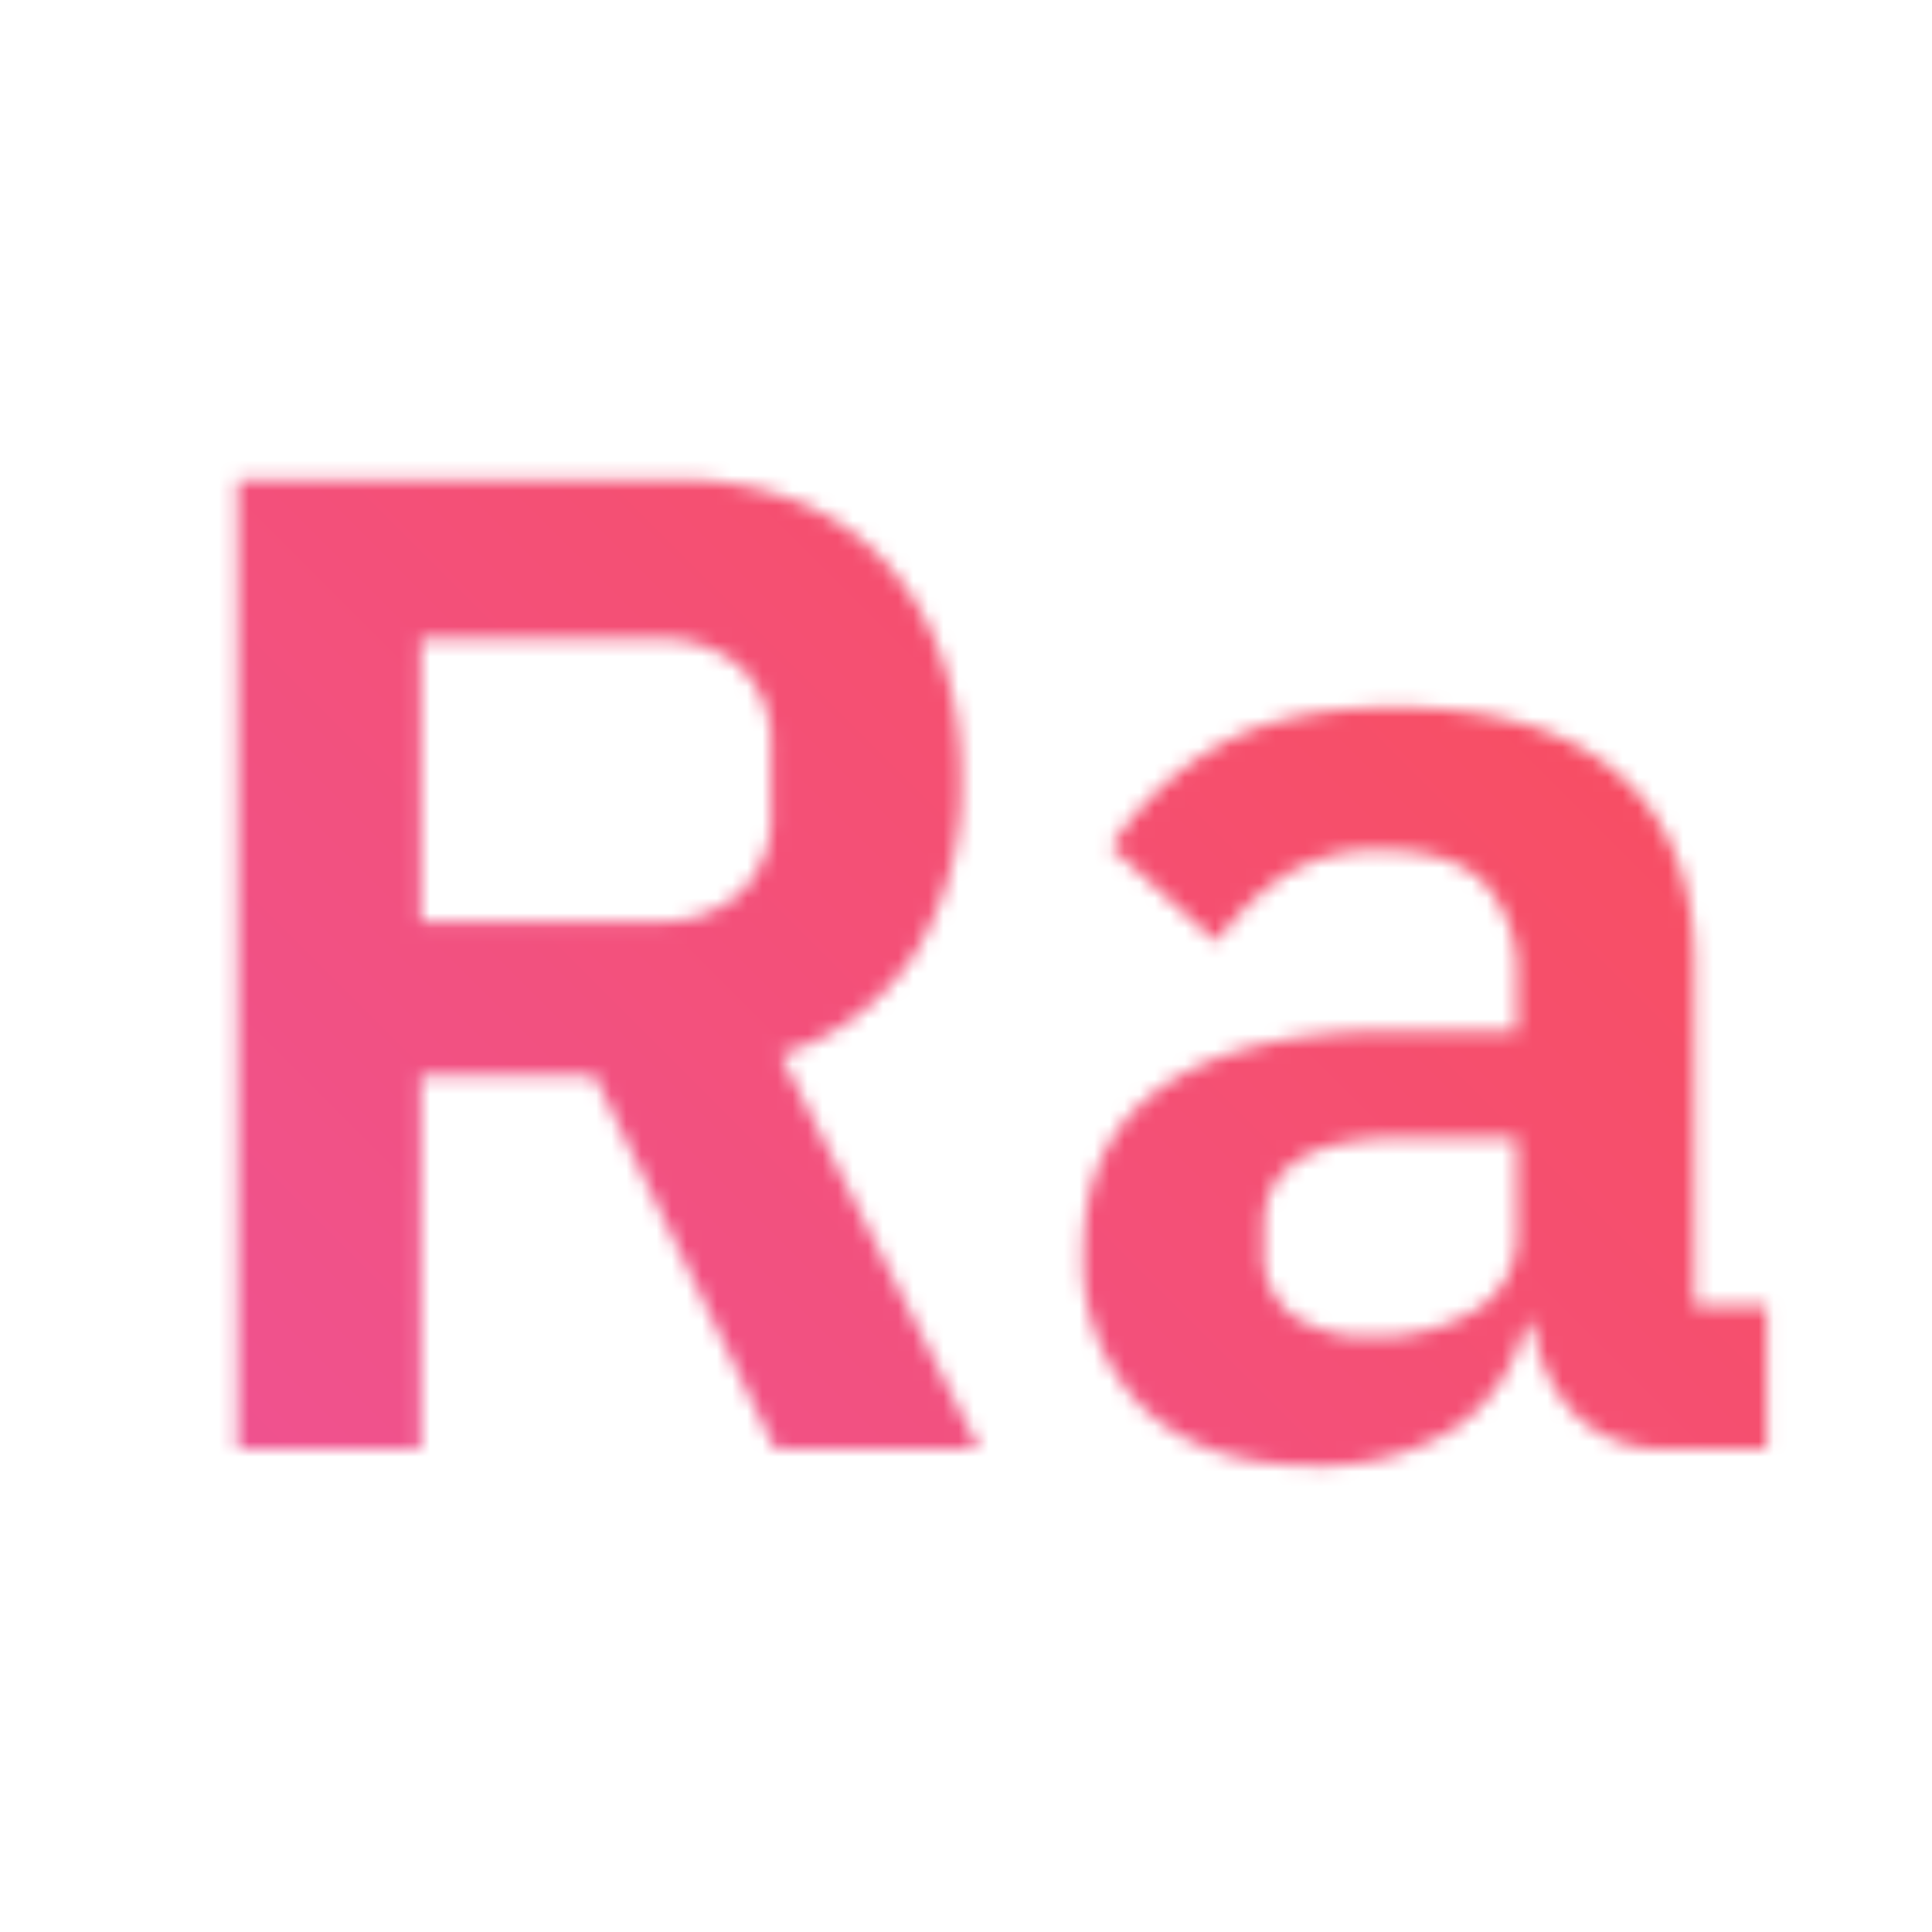 <svg xmlns="http://www.w3.org/2000/svg" viewBox="0 0 128 128"><defs><linearGradient id="linear-gradient" y1="128" x2="128" gradientUnits="userSpaceOnUse"><stop offset=".1" stop-color="#ee5396"/><stop offset=".899" stop-color="#fa4d56"/></linearGradient><style>.cls-1{fill:#fff}</style><mask id="mask" x="0" y="0" width="128" height="128" maskUnits="userSpaceOnUse"><path class="cls-1" d="M27.891 96H15.746V31.783h28.981a21.418 21.418 0 017.914 1.381 16.014 16.014 0 015.933 4 18.243 18.243 0 013.77 6.3 23.868 23.868 0 011.336 8.187 21.1 21.1 0 01-2.992 11.408 16.294 16.294 0 01-8.969 6.807L64.875 96H51.352L39.391 71.25h-11.5zm15.64-34.961a7.776 7.776 0 005.52-1.885 7 7 0 002.023-5.383v-4.232a6.857 6.857 0 00-2.023-5.339 7.912 7.912 0 00-5.52-1.84h-15.64v18.679zM110.508 96a8.252 8.252 0 01-6.117-2.254 10.361 10.361 0 01-2.809-6.027h-.551a11.26 11.26 0 01-4.875 7.039 16.641 16.641 0 01-9.109 2.342q-7.359 0-11.317-3.848a13.686 13.686 0 01-3.957-10.272q0-7.424 5.336-11.05t15.184-3.621h8.187v-3.5a8.678 8.678 0 00-2.117-6.255q-2.115-2.209-6.808-2.209a11.27 11.27 0 00-6.668 1.8 17.678 17.678 0 00-4.282 4.277l-6.992-6.293a20.336 20.336 0 017.087-6.711q4.419-2.546 11.684-2.547 9.75 0 14.812 4.406t5.059 12.666v22.58h4.785V96zM91 88.547a12.366 12.366 0 006.715-1.735 5.665 5.665 0 002.761-5.117v-6.3h-7.542q-9.2 0-9.2 5.851v1.551a5.077 5.077 0 001.887 4.34A8.827 8.827 0 0091 88.547z"/></mask></defs><g id="Layer_2" data-name="Layer 2"><g mask="url(#mask)" id="Light_theme_icons" data-name="Light theme icons"><path id="Color" fill="url(#linear-gradient)" d="M0 0h128v128H0z"/></g></g></svg>